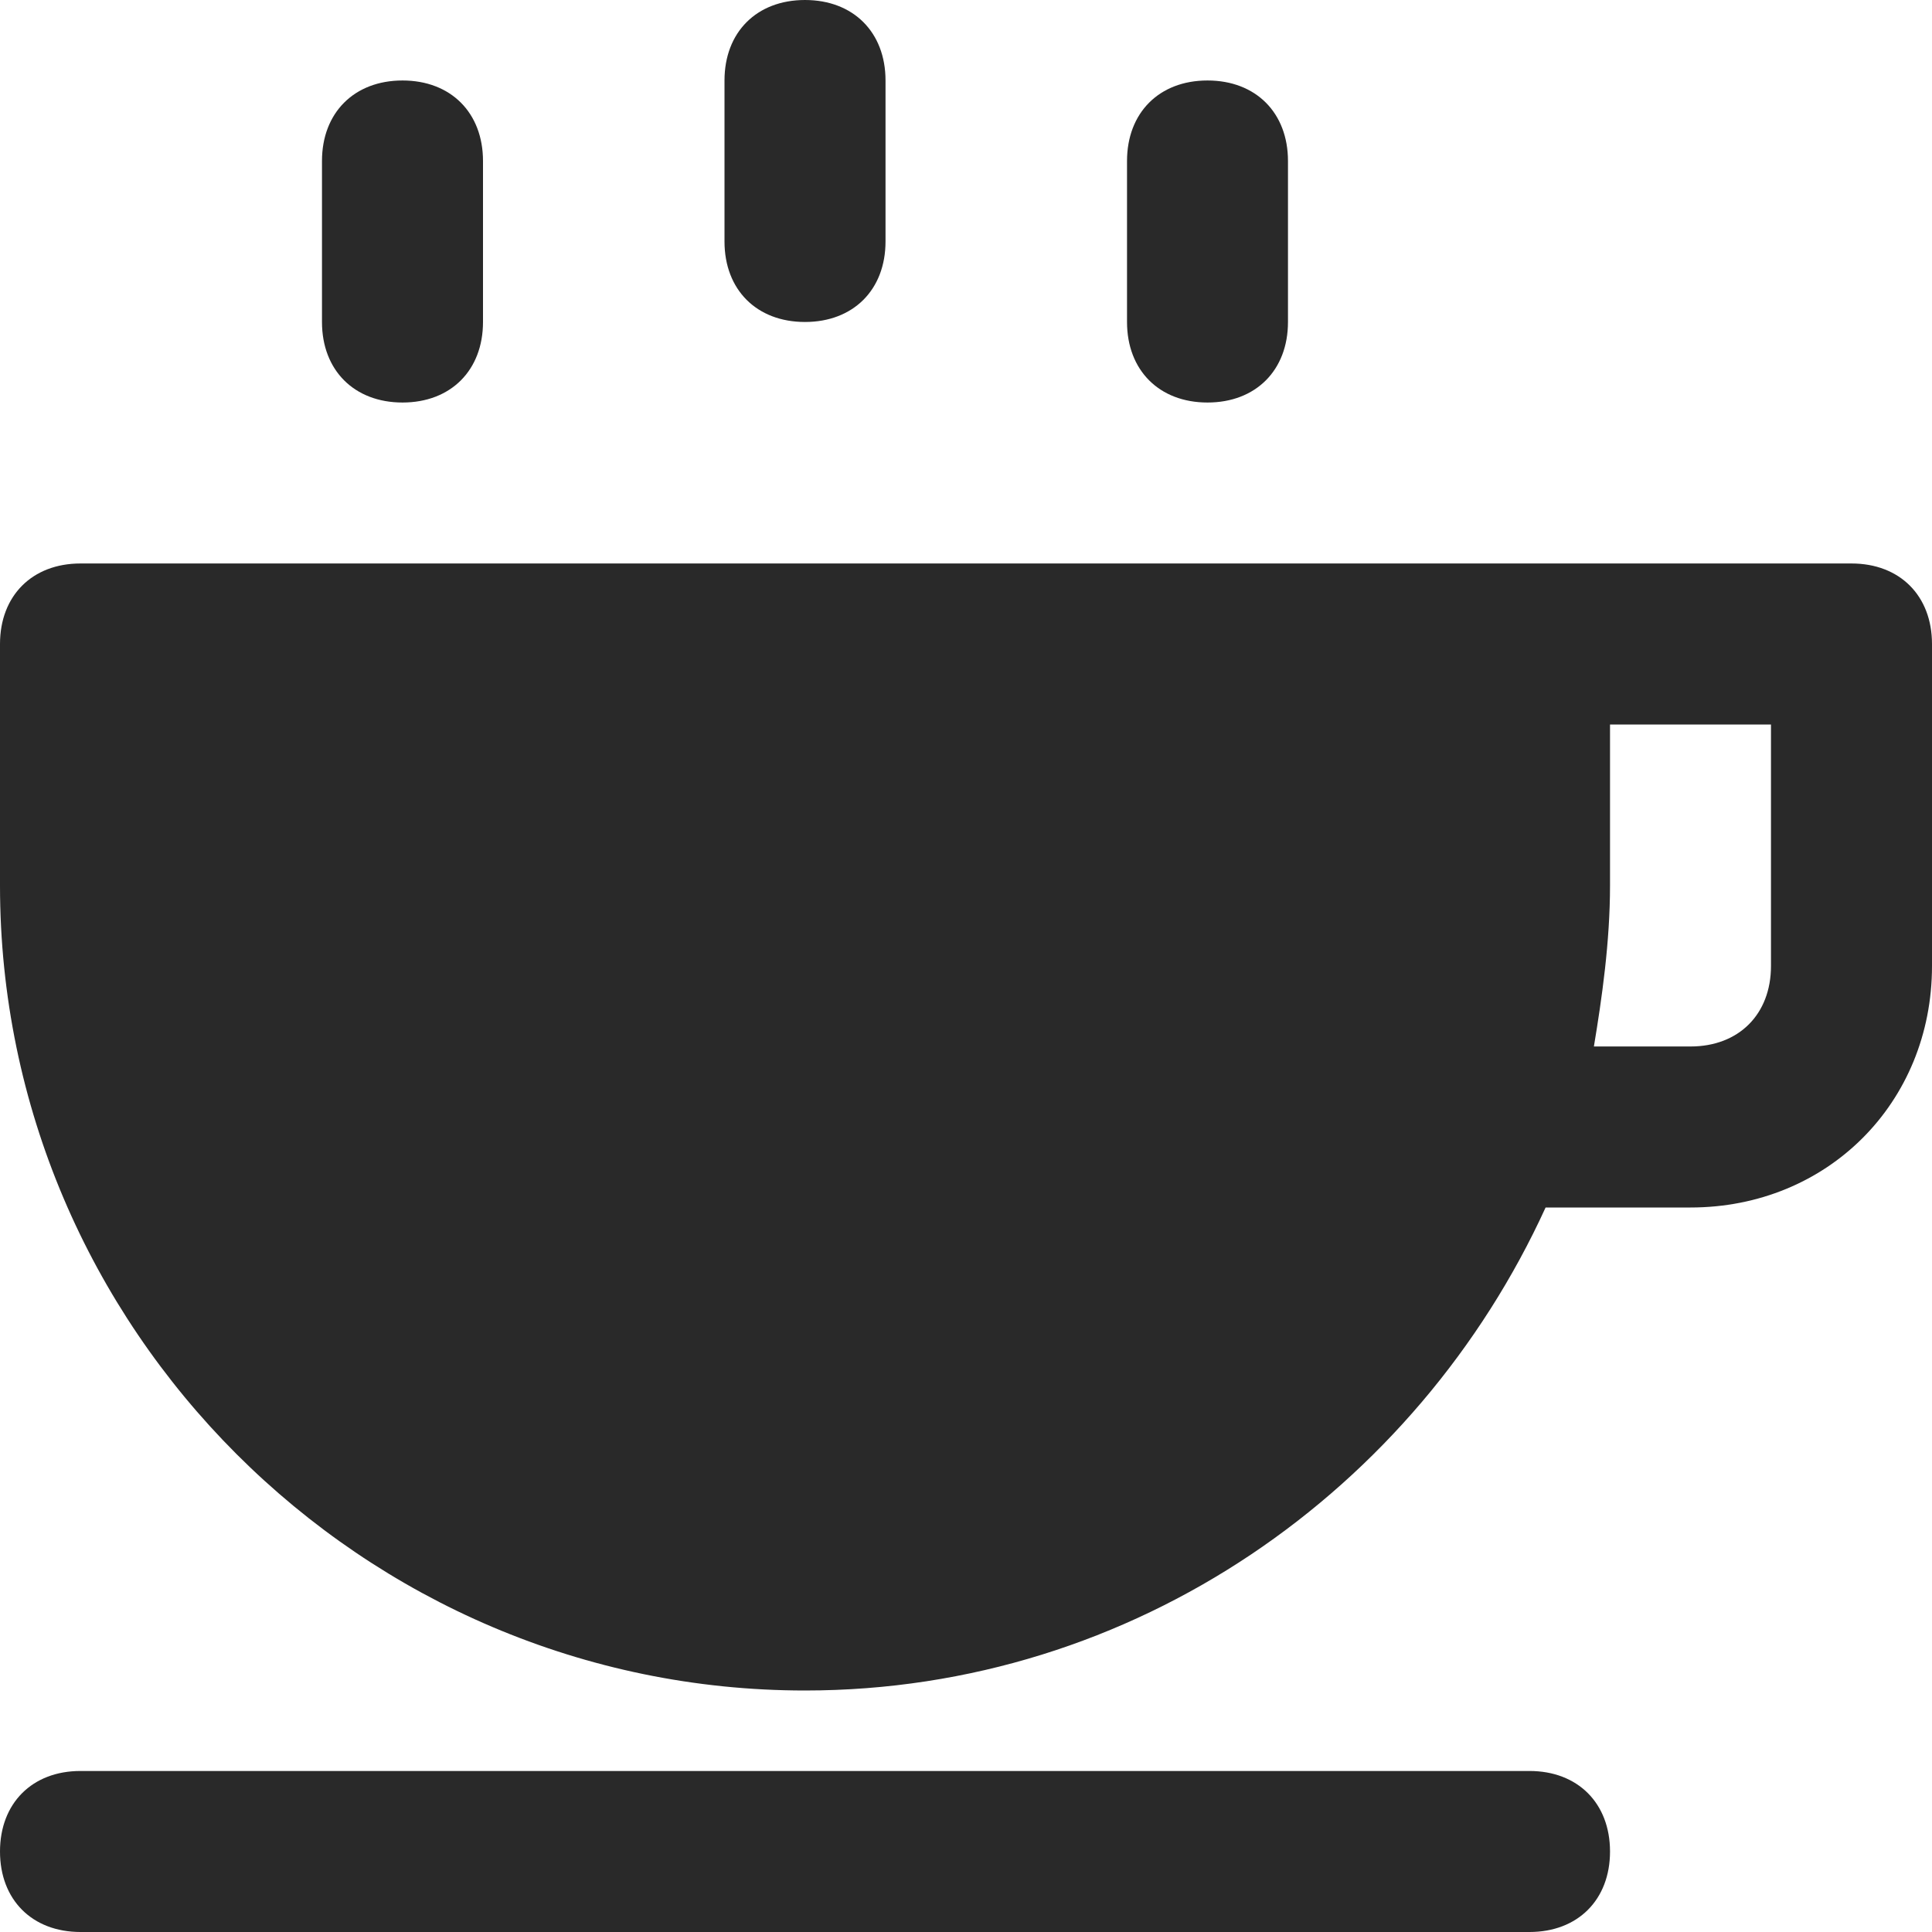 <?xml version="1.0" encoding="UTF-8" standalone="no"?>
<svg width="32px" height="32px" viewBox="0 0 32 32" version="1.1" xmlns="http://www.w3.org/2000/svg" xmlns:xlink="http://www.w3.org/1999/xlink">
    <!-- Generator: Sketch 48.2 (47327) - http://www.bohemiancoding.com/sketch -->
    <title>coffee</title>
    <desc>Created with Sketch.</desc>
    <defs></defs>
    <g id="Schedule" stroke="none" stroke-width="1" fill="none" fill-rule="evenodd" transform="translate(-684, -3031)">
        <g id="coffee" transform="translate(684, 3031)" fill="#292929" fill-rule="nonzero">
            <path d="M30.667,9.333 L25.333,9.333 L1.333,9.333 C0.533,9.333 0,9.867 0,10.667 L0,14.667 C0,22 6,28 13.333,28 C18.8,28 23.467,24.667 25.6,20 L28,20 C30.267,20 32,18.267 32,16 L32,10.667 C32,9.867 31.467,9.333 30.667,9.333 Z M29.333,16 C29.333,16.8 28.8,17.333 28,17.333 L26.4,17.333 C26.533,16.533 26.667,15.6 26.667,14.667 L26.667,12 L29.333,12 L29.333,16 Z" id="Shape"></path>
            <path d="M25.333,29.333 L1.333,29.333 C0.533,29.333 0,29.867 0,30.667 C0,31.467 0.533,32 1.333,32 L25.333,32 C26.133,32 26.667,31.467 26.667,30.667 C26.667,29.867 26.133,29.333 25.333,29.333 Z" id="Shape"></path>
            <path d="M13.333,5.333 C14.133,5.333 14.667,4.8 14.667,4 L14.667,1.333 C14.667,0.533 14.133,0 13.333,0 C12.533,0 12,0.533 12,1.333 L12,4 C12,4.8 12.533,5.333 13.333,5.333 Z" id="Shape"></path>
            <path d="M6.667,6.667 C7.467,6.667 8,6.133 8,5.333 L8,2.667 C8,1.867 7.467,1.333 6.667,1.333 C5.867,1.333 5.333,1.867 5.333,2.667 L5.333,5.333 C5.333,6.133 5.867,6.667 6.667,6.667 Z" id="Shape"></path>
            <path d="M20,6.667 C20.8,6.667 21.333,6.133 21.333,5.333 L21.333,2.667 C21.333,1.867 20.8,1.333 20,1.333 C19.2,1.333 18.667,1.867 18.667,2.667 L18.667,5.333 C18.667,6.133 19.2,6.667 20,6.667 Z" id="Shape"></path>
        </g>
    </g>
</svg>
